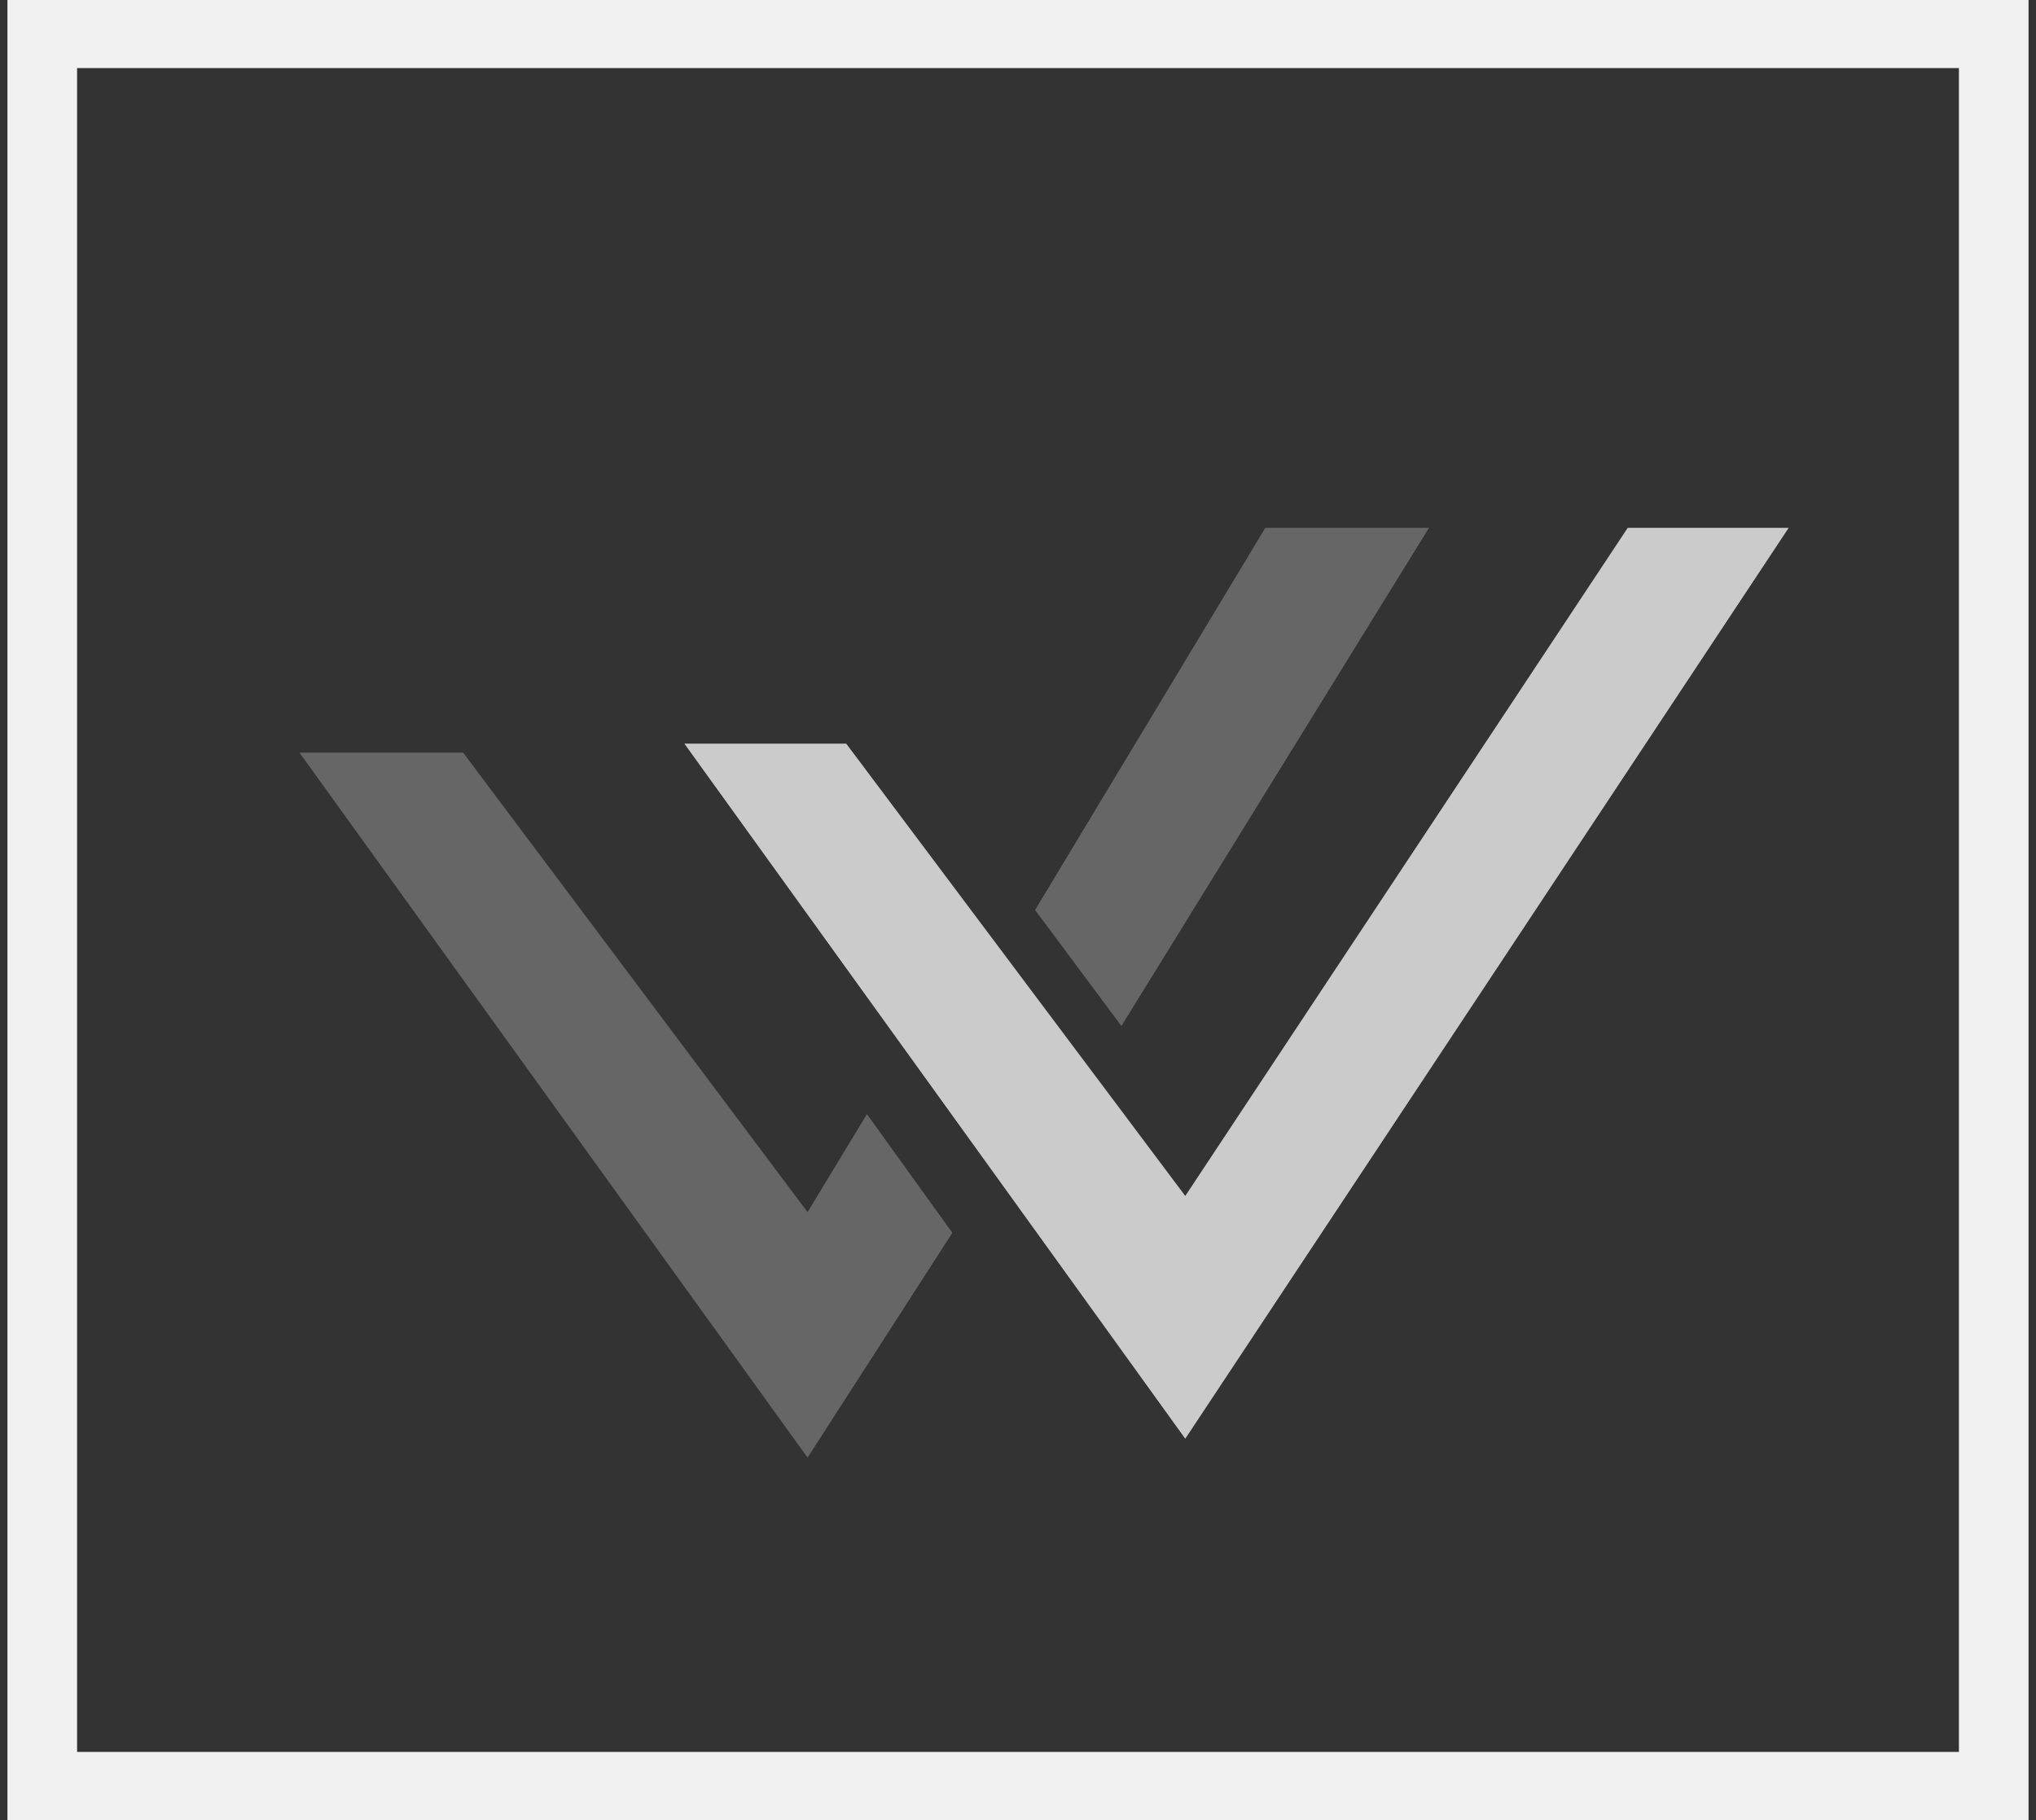 <?xml version="1.0" encoding="utf-8"?>
<!-- Generator: Adobe Illustrator 22.1.0, SVG Export Plug-In . SVG Version: 6.00 Build 0)  -->
<svg version="1.1" id="Layer_1" xmlns="http://www.w3.org/2000/svg" xmlns:xlink="http://www.w3.org/1999/xlink" x="0px" y="0px"
	 viewBox="0 0 226.4 202.4" style="enable-background:new 0 0 226.4 202.4;" xml:space="preserve">
<rect x="0" y="0" width="226.4" height="202.4" fill="#333333" stroke="none"/>
<style type="text/css">
	.st0{fill:none;stroke:#F1F1F1;stroke-width:7.742;stroke-miterlimit:10;}
	.st1{fill:#666666;}
	.st2{fill:#CBCBCB;}
</style>
<rect x="4.7" y="3.7" class="st0" width="217" height="195"/>
<polygon class="st1" points="124.7,114.1 158.9,58.7 140.7,58.7 115.1,101.2 "/>
<polygon class="st1" points="96.4,123.9 89.8,134.8 51.5,83.7 33.3,83.7 89.8,162.1 105.9,137.1 "/>
<polygon class="st2" points="76.1,82.7 94.1,82.7 131.8,133 181,58.7 198.9,58.7 131.8,160 "/>
</svg>
